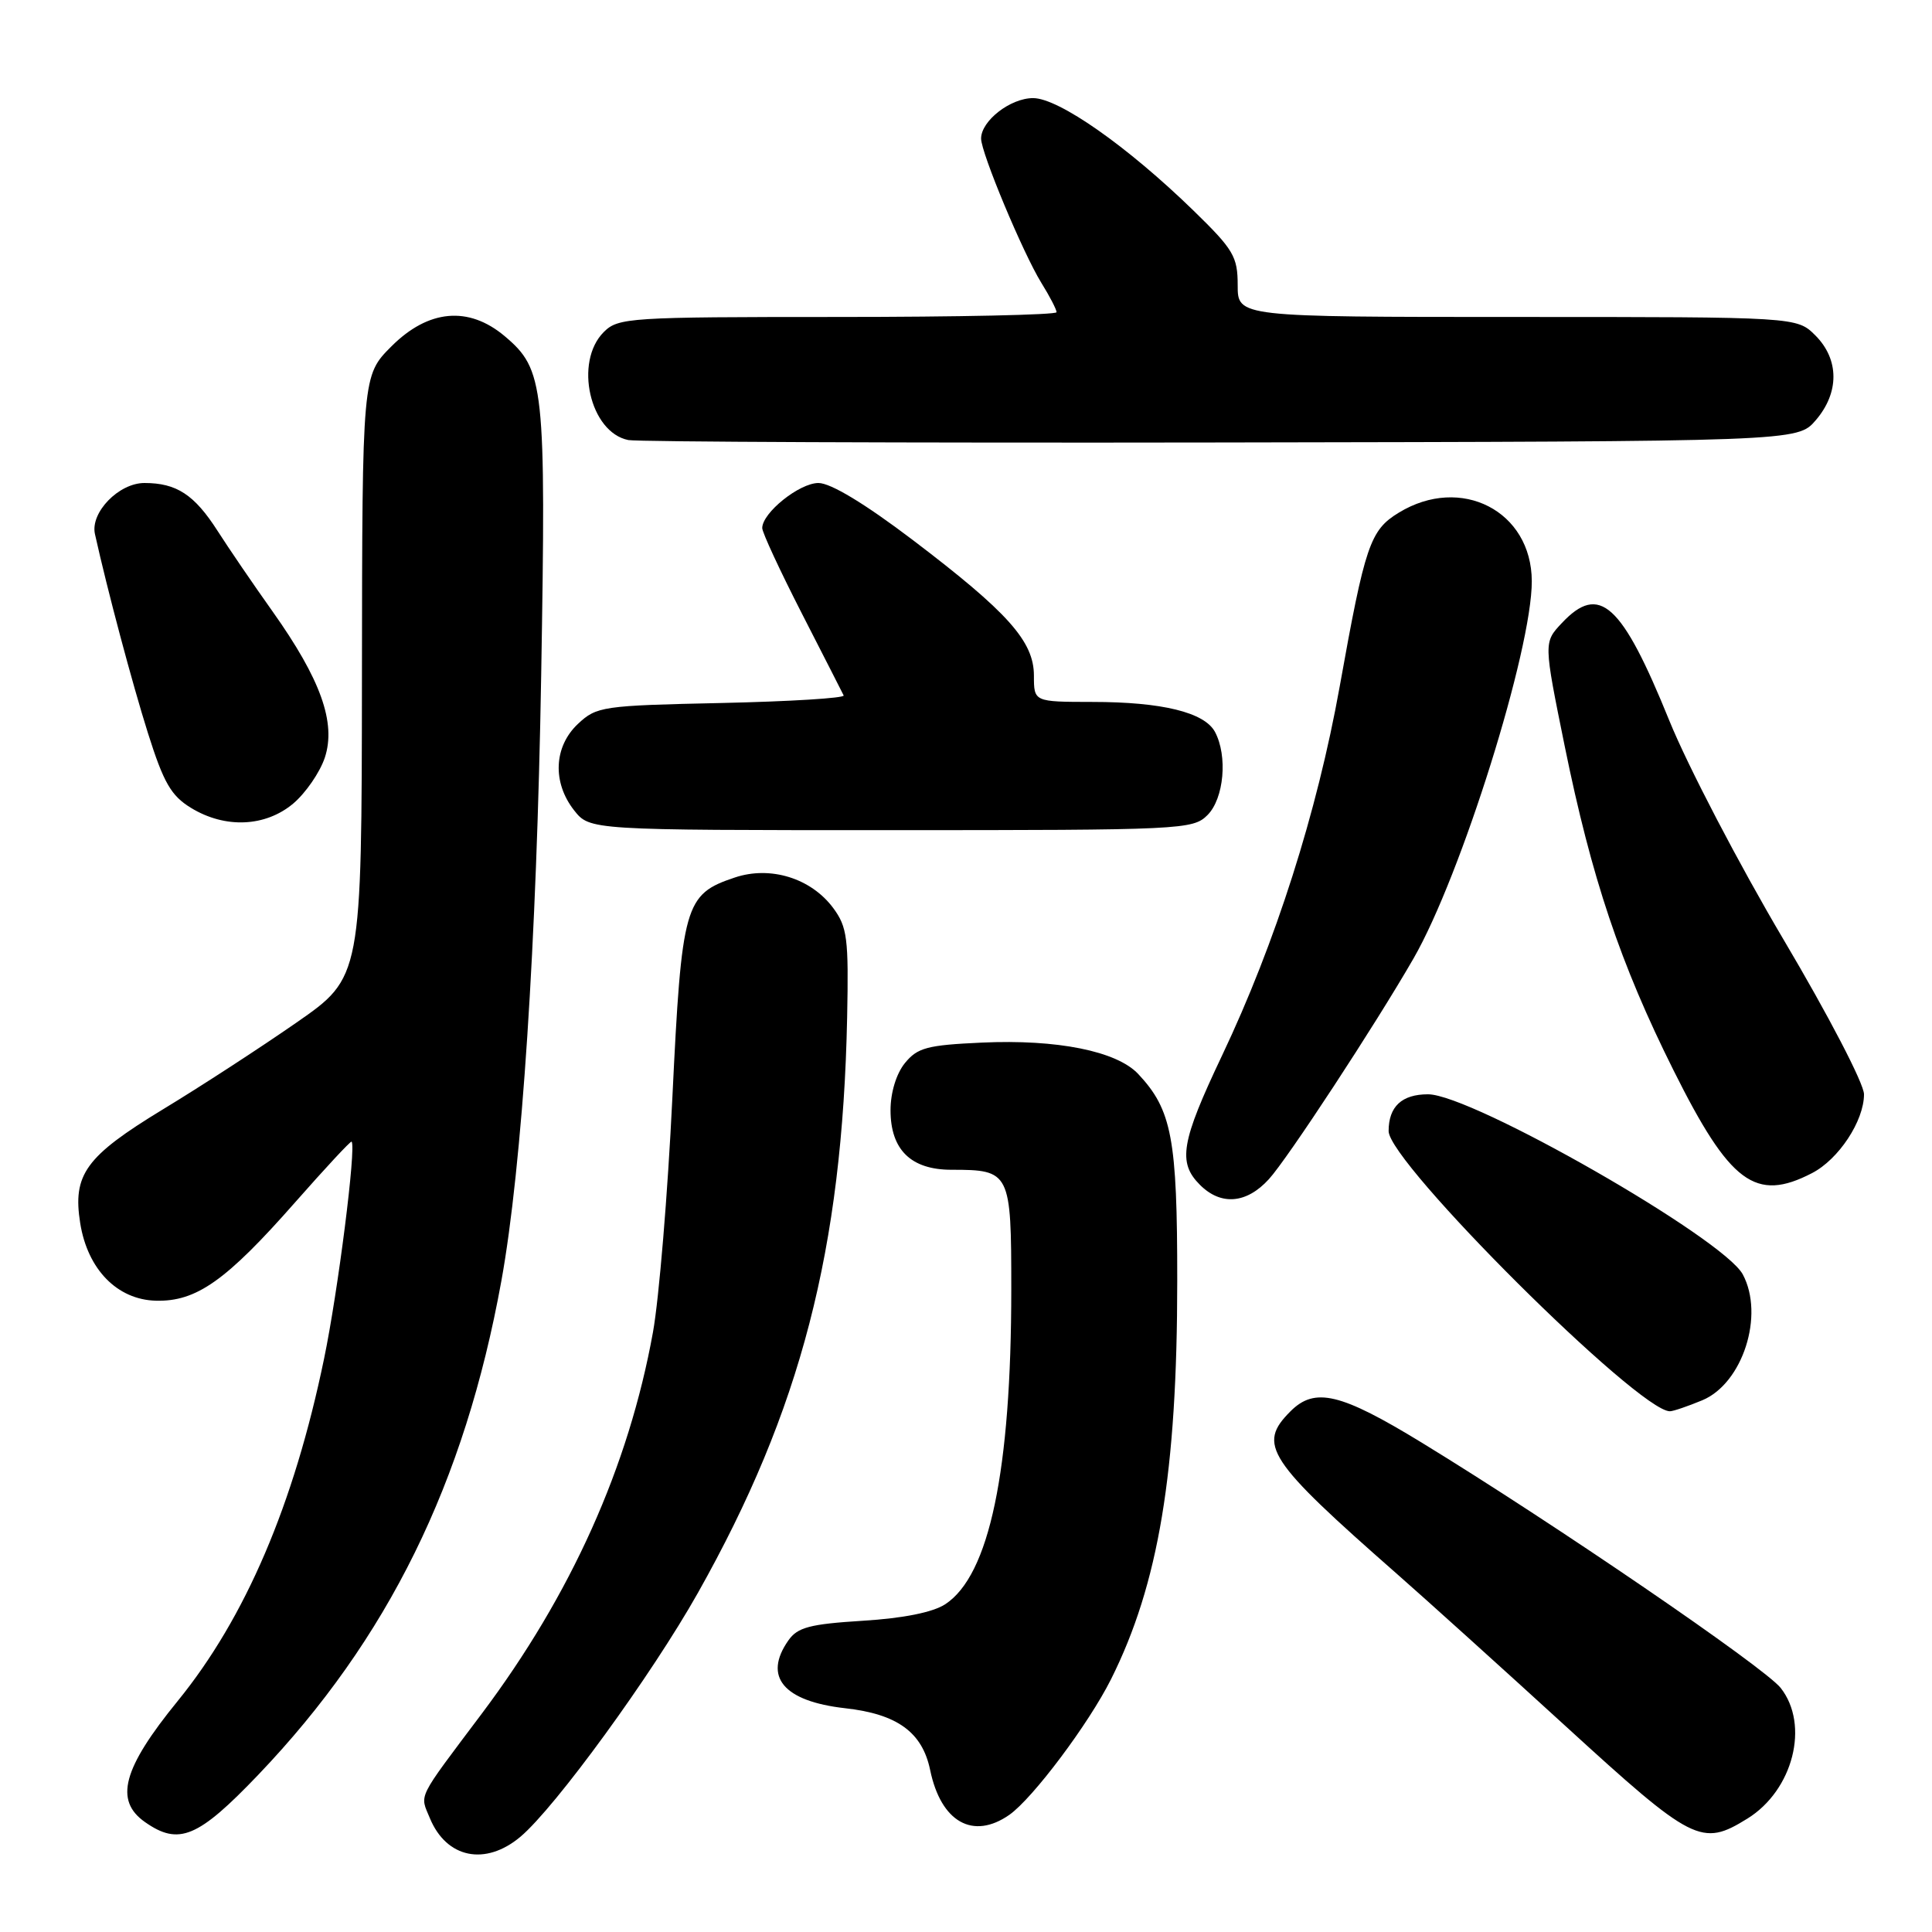 <?xml version="1.0" encoding="UTF-8" standalone="no"?>
<!DOCTYPE svg PUBLIC "-//W3C//DTD SVG 1.1//EN" "http://www.w3.org/Graphics/SVG/1.1/DTD/svg11.dtd" >
<svg xmlns="http://www.w3.org/2000/svg" xmlns:xlink="http://www.w3.org/1999/xlink" version="1.1" viewBox="0 0 256 256">
 <g >
 <path fill="currentColor"
d=" M 68.96 243.38 C 73.59 239.48 86.37 221.92 92.49 211.04 C 106.11 186.84 111.62 165.57 112.25 134.81 C 112.46 124.31 112.27 122.84 110.40 120.31 C 107.46 116.36 102.07 114.69 97.35 116.28 C 90.71 118.50 90.33 119.84 89.09 145.50 C 88.48 158.15 87.32 172.11 86.52 176.53 C 83.30 194.34 75.69 211.29 63.83 227.08 C 55.12 238.68 55.62 237.67 56.97 240.94 C 59.17 246.23 64.32 247.28 68.96 243.38 Z  M 34.24 235.15 C 51.41 217.17 61.57 196.53 66.43 169.75 C 69.16 154.74 71.11 124.97 71.71 89.47 C 72.36 51.05 72.13 48.97 66.86 44.53 C 62.08 40.52 56.77 41.00 51.88 45.88 C 48.00 49.76 48.00 49.76 47.96 89.63 C 47.92 129.50 47.92 129.50 39.28 135.50 C 34.53 138.80 26.57 143.98 21.58 147.00 C 11.34 153.23 9.60 155.63 10.63 162.09 C 11.61 168.20 15.53 172.22 20.66 172.35 C 26.01 172.49 29.96 169.71 39.11 159.31 C 43.11 154.77 46.47 151.15 46.59 151.27 C 47.22 151.97 44.79 171.13 42.94 180.04 C 38.94 199.37 32.52 214.37 23.54 225.40 C 16.26 234.33 15.12 238.57 19.22 241.44 C 23.70 244.58 26.24 243.52 34.24 235.15 Z  M 231.53 240.98 C 237.60 237.23 239.81 228.57 235.95 223.66 C 233.81 220.94 205.82 201.81 188.41 191.17 C 177.64 184.59 174.23 183.77 171.00 187.00 C 166.57 191.43 167.86 193.41 185.19 208.63 C 188.87 211.86 198.90 220.91 207.48 228.75 C 224.34 244.16 225.47 244.73 231.53 240.98 Z  M 133.75 240.47 C 136.85 238.29 144.27 228.40 147.22 222.50 C 153.52 209.91 155.99 195.08 155.99 169.72 C 156.00 150.86 155.28 147.06 150.82 142.31 C 147.98 139.28 140.07 137.69 130.10 138.15 C 122.85 138.48 121.57 138.82 119.90 140.87 C 118.76 142.28 118.00 144.78 118.00 147.11 C 118.00 152.35 120.71 155.00 126.07 155.00 C 133.86 155.00 134.00 155.28 134.00 170.81 C 134.00 194.88 131.10 208.74 125.25 212.57 C 123.61 213.64 119.70 214.43 114.31 214.76 C 107.29 215.20 105.67 215.63 104.46 217.37 C 101.09 222.18 103.82 225.43 111.99 226.35 C 118.90 227.12 122.21 229.53 123.25 234.54 C 124.68 241.44 128.93 243.84 133.75 240.47 Z  M 225.57 185.54 C 230.92 183.30 233.82 174.27 230.93 168.87 C 228.37 164.08 195.02 145.00 189.22 145.00 C 185.74 145.00 184.00 146.63 184.00 149.88 C 184.00 154.03 217.10 187.00 221.27 187.00 C 221.71 187.00 223.64 186.34 225.57 185.54 Z  M 168.13 156.25 C 170.61 153.54 182.26 135.76 187.30 127.00 C 193.61 116.04 203.00 86.07 202.97 77.00 C 202.94 67.71 193.59 62.90 185.35 67.93 C 181.54 70.25 180.88 72.20 177.51 91.00 C 174.52 107.65 169.01 124.95 161.92 139.88 C 156.49 151.32 156.03 154.03 159.00 157.00 C 161.78 159.78 165.17 159.50 168.13 156.25 Z  M 240.09 155.45 C 243.63 153.63 246.99 148.53 246.99 145.00 C 247.00 143.61 242.25 134.49 236.33 124.50 C 230.47 114.60 223.66 101.55 221.20 95.50 C 214.89 79.94 211.93 77.25 206.95 82.56 C 204.54 85.12 204.54 85.12 207.32 98.81 C 210.89 116.35 214.69 127.69 221.76 141.84 C 229.23 156.80 232.62 159.32 240.09 155.45 Z  M 160.00 108.00 C 162.19 105.81 162.69 100.16 160.99 96.98 C 159.60 94.39 153.97 93.01 144.75 93.01 C 137.00 93.00 137.00 93.00 137.00 89.53 C 137.00 84.98 133.57 81.14 120.93 71.54 C 114.60 66.74 110.07 64.00 108.45 64.00 C 105.92 64.00 101.00 67.95 101.00 69.97 C 101.00 70.56 103.36 75.64 106.24 81.27 C 109.12 86.90 111.62 91.79 111.79 92.15 C 111.96 92.50 104.69 92.95 95.63 93.15 C 79.81 93.49 79.06 93.60 76.58 95.92 C 73.38 98.93 73.17 103.67 76.07 107.37 C 78.15 110.00 78.15 110.00 118.07 110.00 C 156.67 110.00 158.07 109.93 160.00 108.00 Z  M 38.86 106.47 C 40.51 105.07 42.39 102.34 43.04 100.39 C 44.56 95.77 42.50 90.01 36.11 81.01 C 33.57 77.44 30.29 72.63 28.82 70.33 C 25.75 65.54 23.39 64.00 19.14 64.00 C 15.74 64.00 11.95 67.91 12.58 70.76 C 14.24 78.24 17.51 90.50 19.60 97.13 C 21.68 103.72 22.67 105.44 25.31 107.05 C 29.83 109.81 35.16 109.58 38.86 106.47 Z  M 240.59 55.69 C 243.74 52.03 243.72 47.63 240.55 44.45 C 238.09 42.00 238.09 42.00 201.05 42.00 C 164.00 42.00 164.00 42.00 164.00 37.80 C 164.00 33.99 163.45 33.07 158.14 27.90 C 149.38 19.38 140.28 13.00 136.89 13.00 C 133.87 13.00 130.00 16.02 130.00 18.36 C 130.00 20.25 135.55 33.54 137.99 37.49 C 139.10 39.27 140.00 41.02 140.00 41.37 C 140.00 41.72 126.95 42.00 111.00 42.00 C 83.33 42.00 81.91 42.09 80.00 44.00 C 76.04 47.96 78.16 57.30 83.26 58.31 C 84.49 58.55 119.85 58.70 161.84 58.63 C 238.17 58.50 238.17 58.50 240.59 55.69 Z "/>
</g>
</svg>